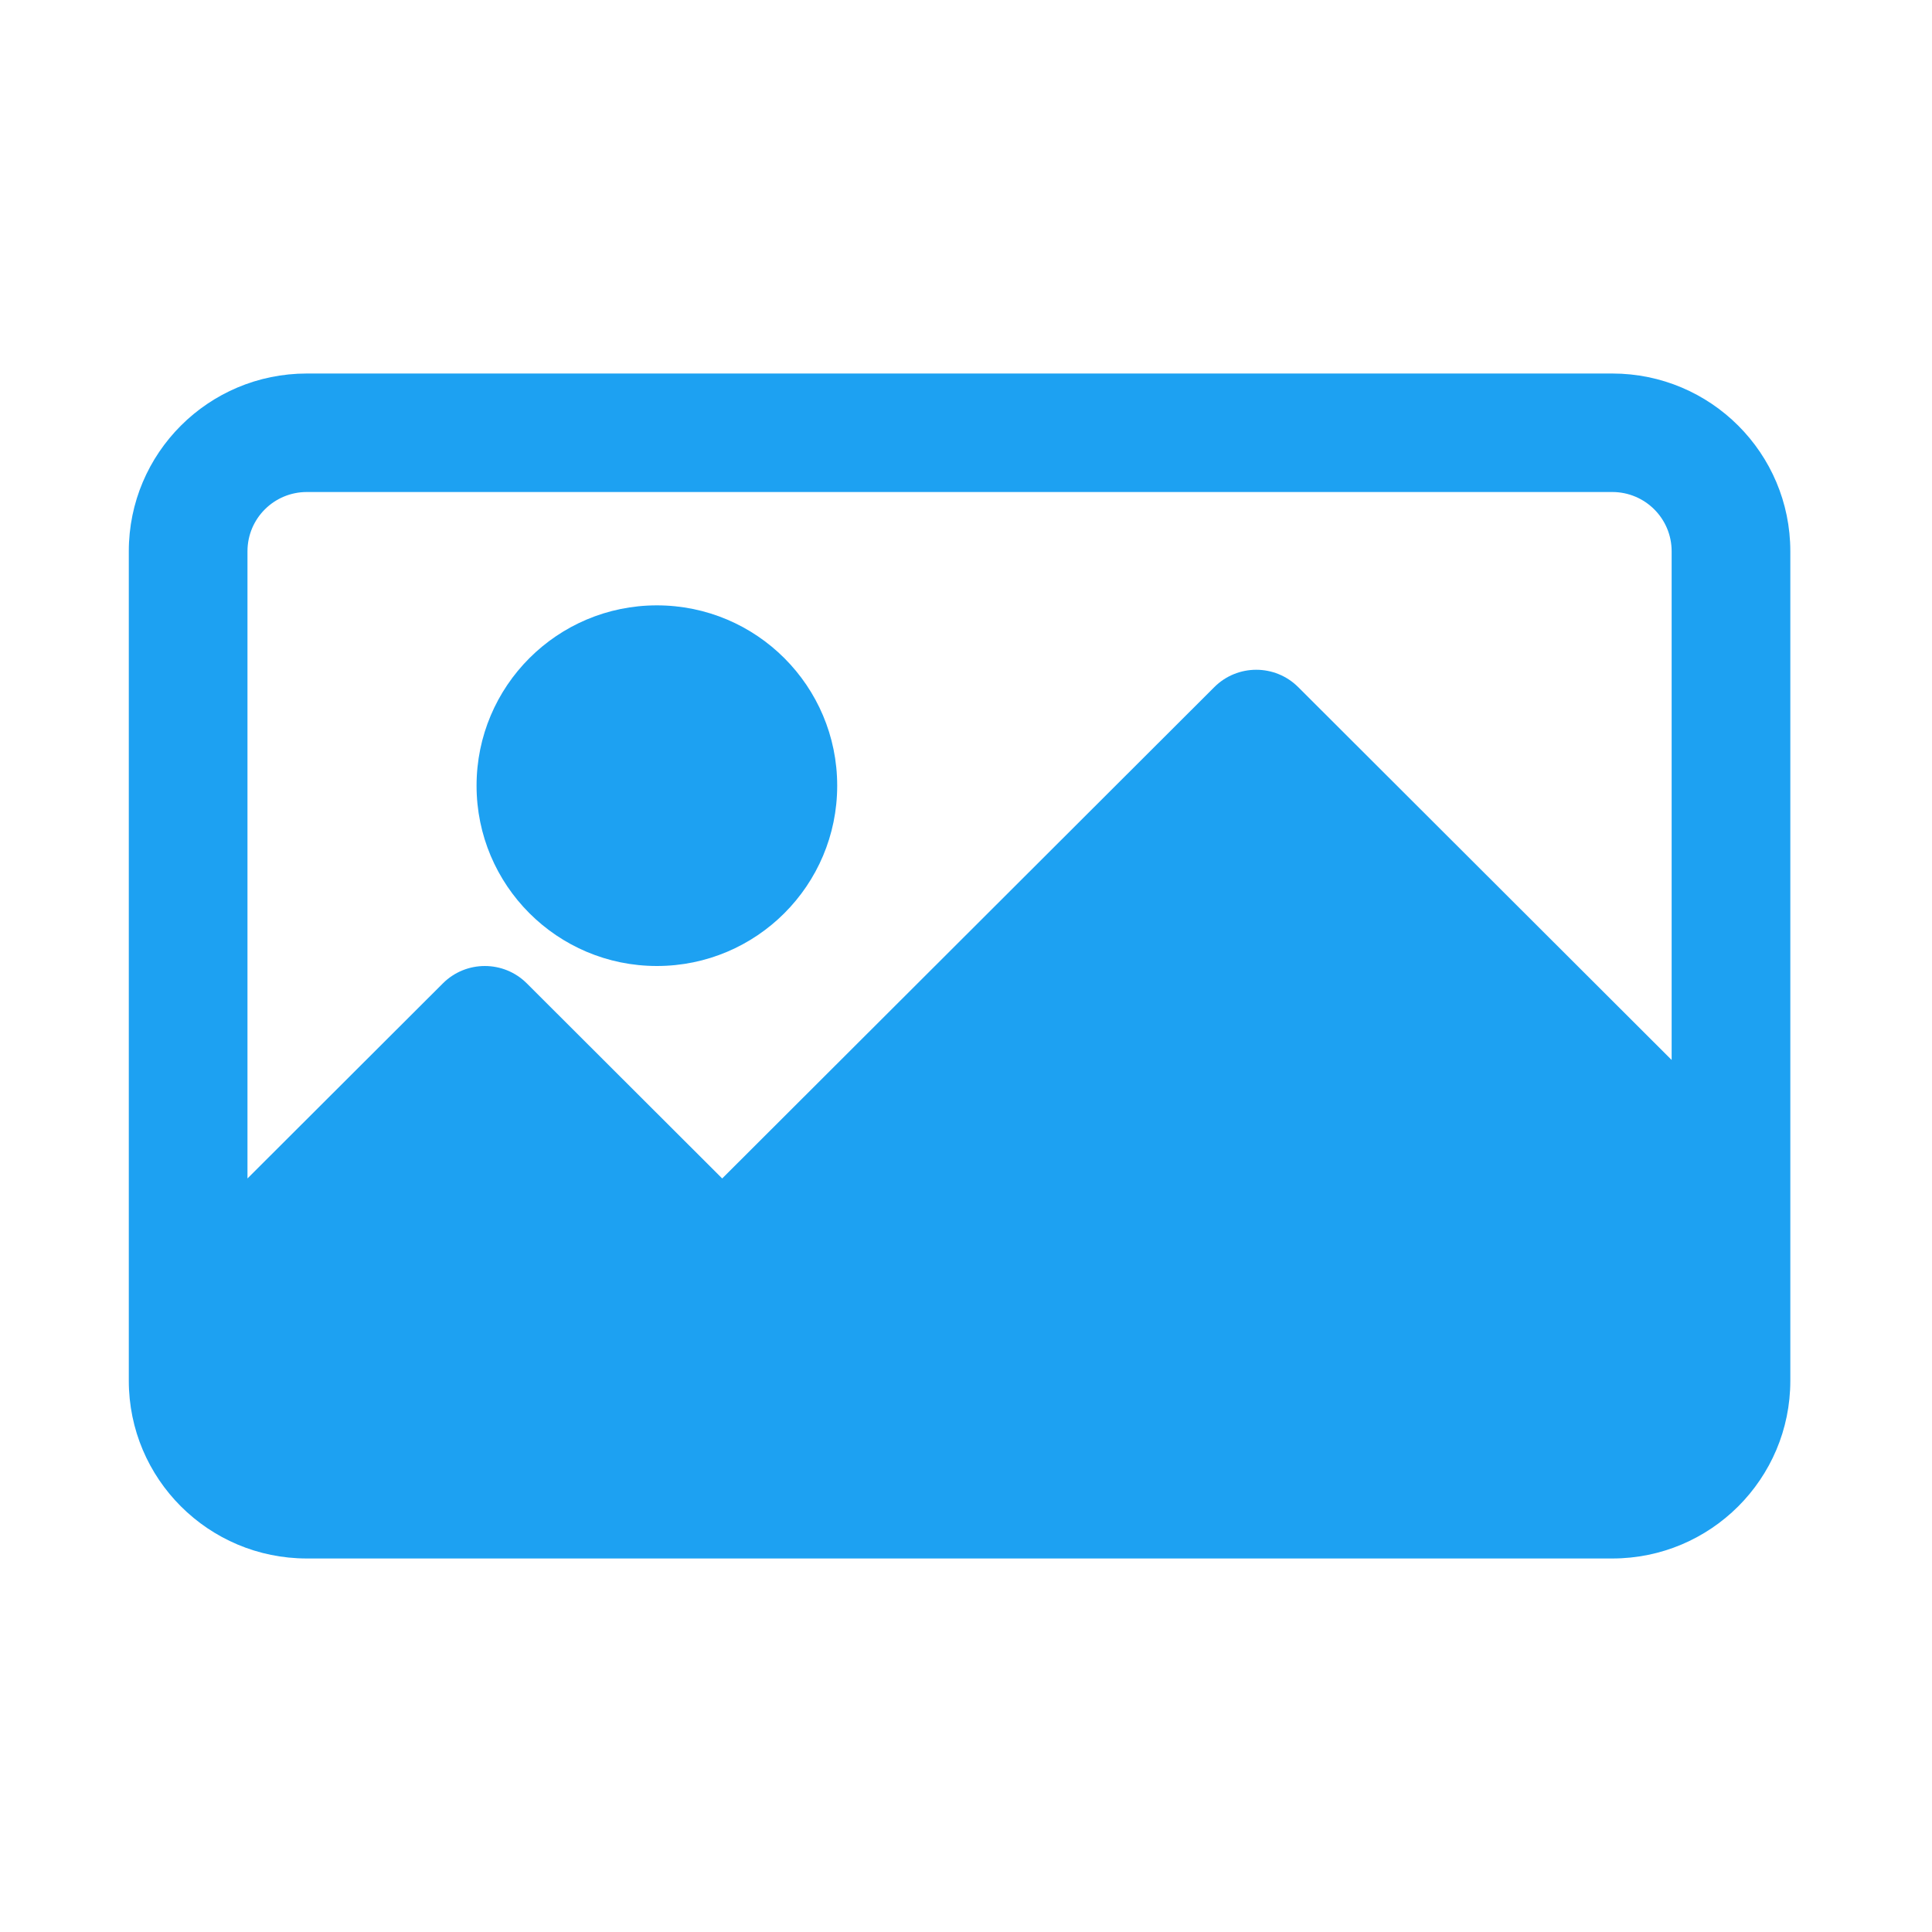 <?xml version="1.0" encoding="UTF-8"?>
<svg width="150px" height="150px" viewBox="0 0 150 150" version="1.1" xmlns="http://www.w3.org/2000/svg" xmlns:xlink="http://www.w3.org/1999/xlink">
    <!-- Generator: Sketch 55.2 (78181) - https://sketchapp.com -->
    <title>icon-picture-twitterblue</title>
    <desc>Created with Sketch.</desc>
    <g id="icon-picture-twitterblue" stroke="none" stroke-width="1" fill="none" fill-rule="evenodd">
        <g id="picture" transform="translate(10, 29)" fill="#1DA1F2" fill-rule="nonzero">
            <path d="M115.179,0 L13.821,0 C6.188,0 0,6.178 0,13.8 L0,78.2 C0,85.822 6.188,92 13.821,92 L115.179,92 C122.812,92 129,85.822 129,78.2 L129,13.8 C129,6.178 122.812,0 115.179,0 Z M119.786,53.296 L90.793,24.348 C88.994,22.552 86.077,22.552 84.279,24.348 L46.071,62.495 L30.9,47.348 C29.101,45.552 26.185,45.552 24.386,47.348 L9.214,62.495 L9.214,13.8 C9.214,11.259 11.277,9.2 13.821,9.2 L115.179,9.2 C117.723,9.2 119.786,11.259 119.786,13.8 L119.786,53.296 L119.786,53.296 Z" id="Shape"></path>
            <circle id="Oval" cx="41" cy="32" r="14"></circle>
        </g>
    </g>
</svg>
